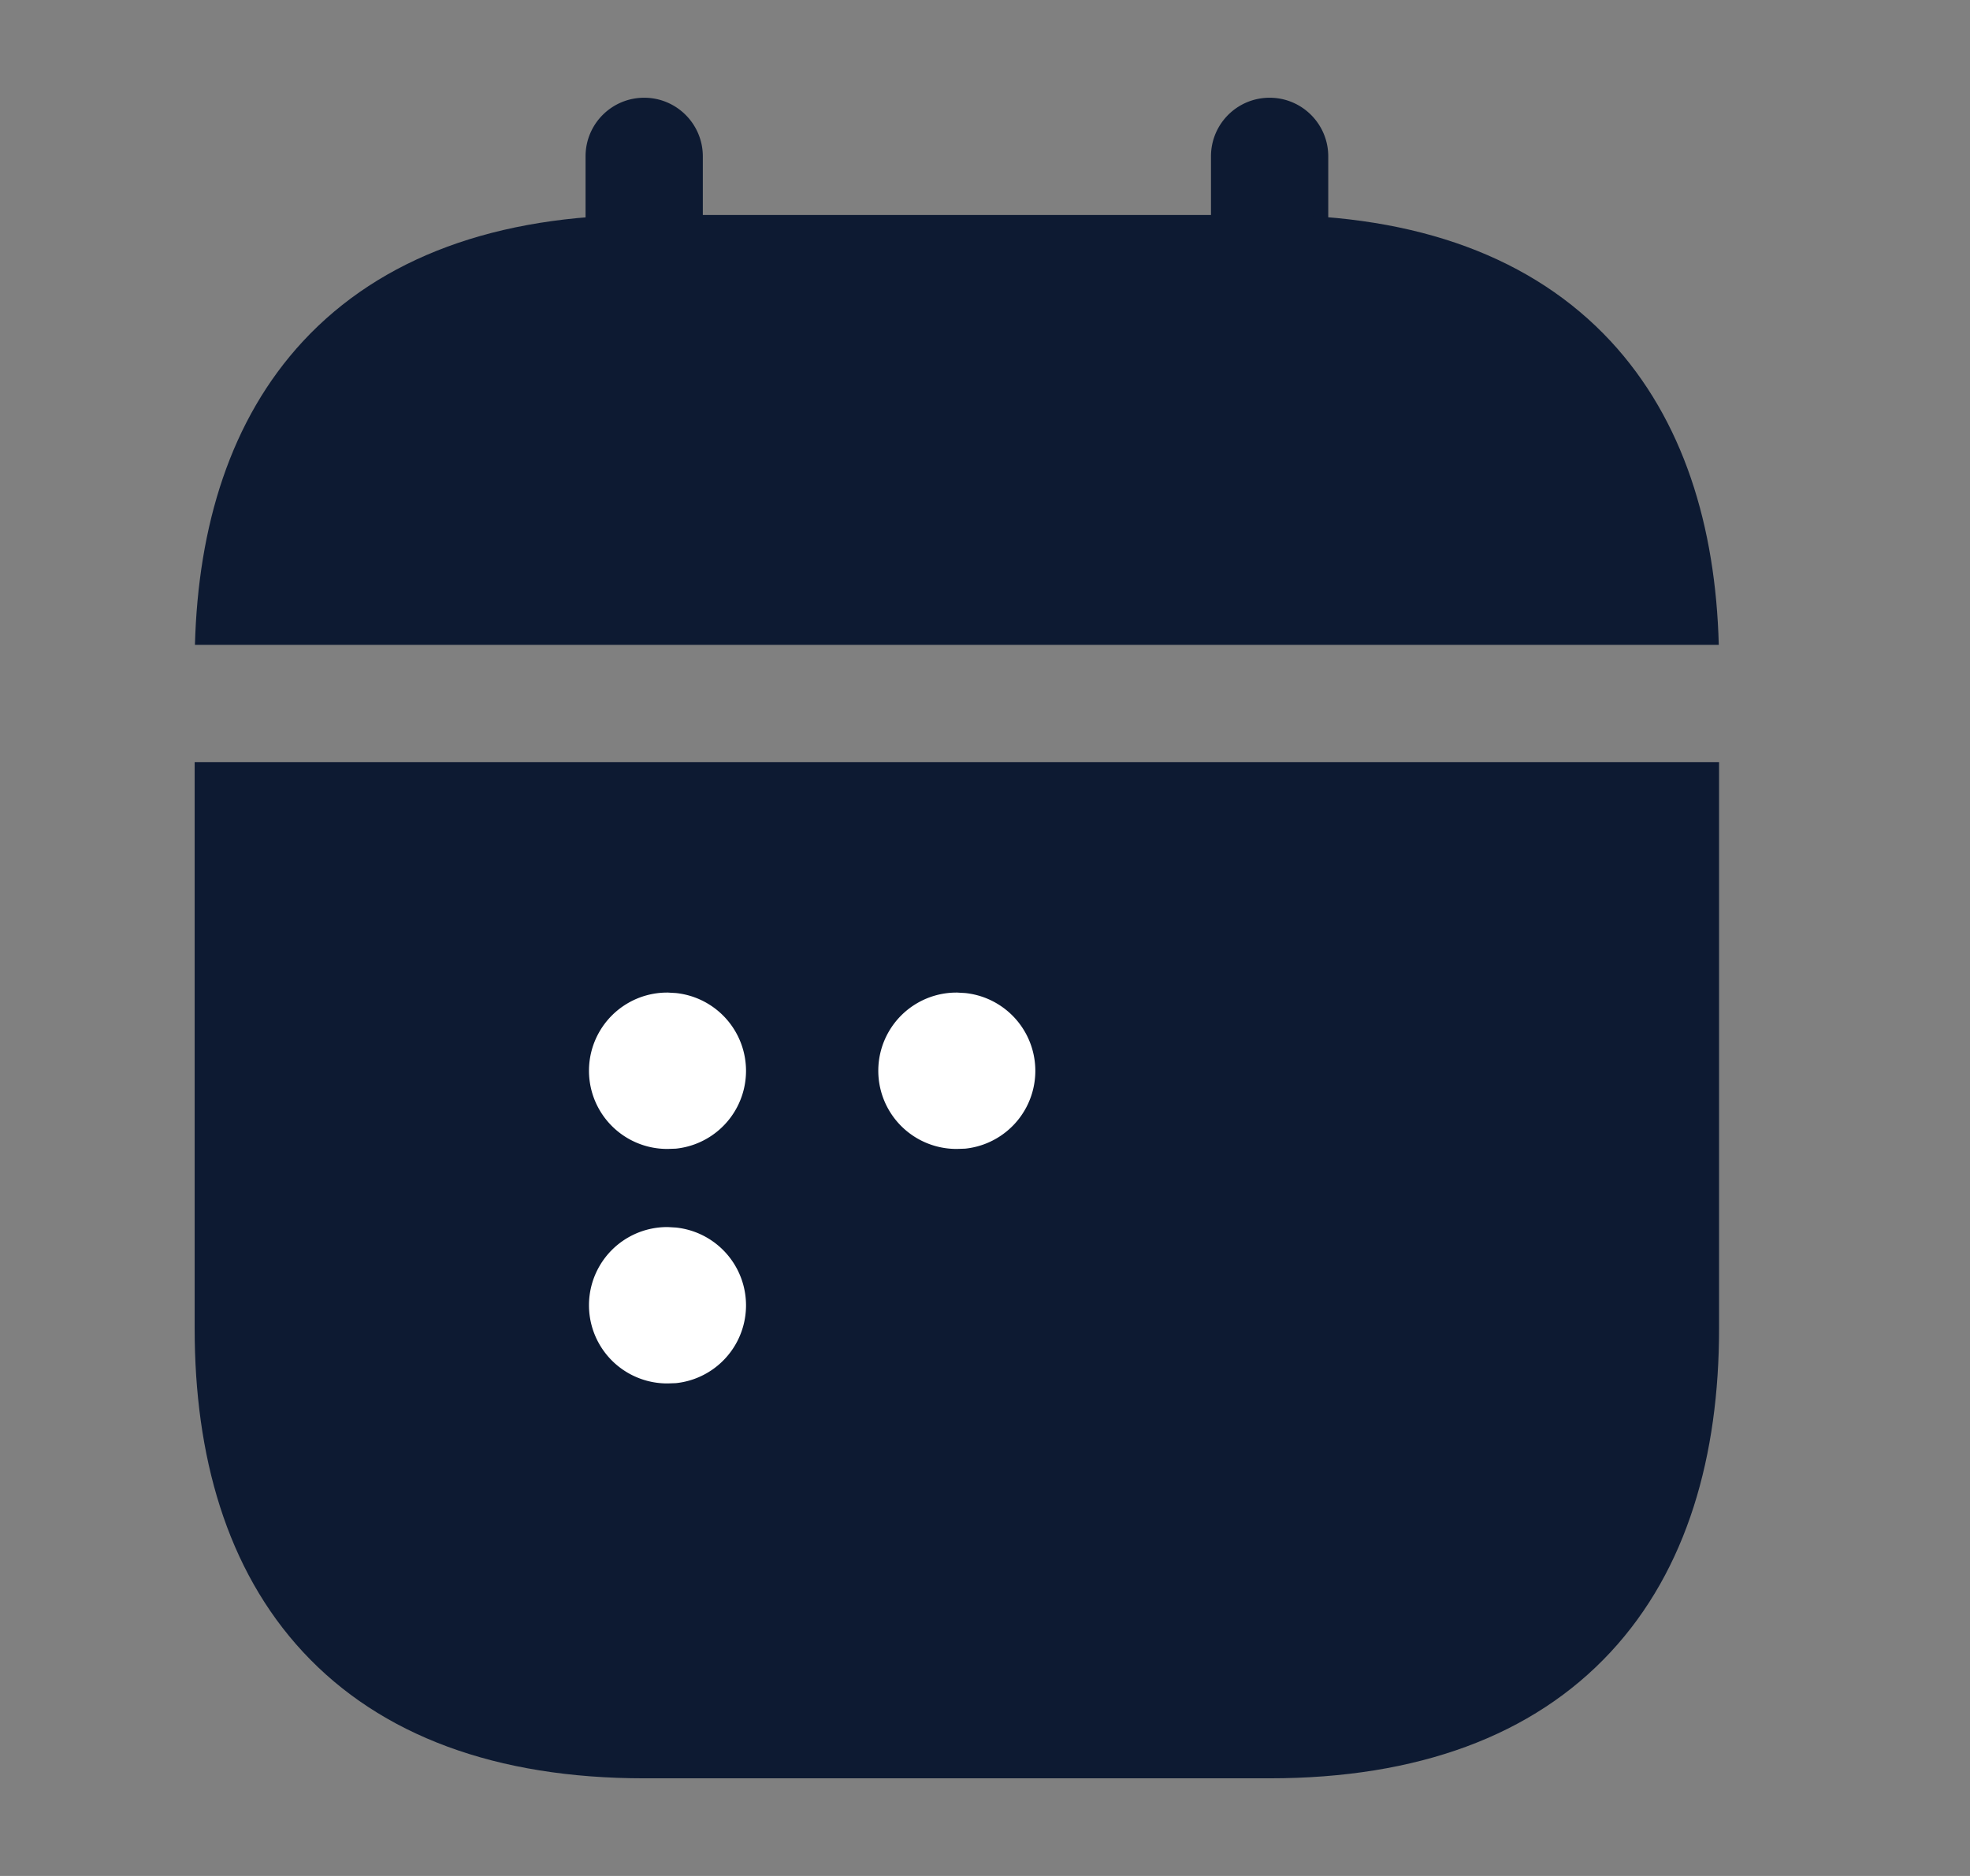 <svg width="21" height="20" fill="none" xmlns="http://www.w3.org/2000/svg"><rect width="100%" height="100%" fill="#808080" stroke="none"/><path d="M6.867 1.042c.345 0 .625.28.625.625v2.5a.625.625 0 0 1-1.25 0v-2.5c0-.346.28-.625.625-.625Zm6.667 0c.345 0 .625.28.625.625v2.5a.625.625 0 0 1-1.25 0v-2.5c0-.346.28-.625.625-.625Z" fill="#0D1A32"/><path d="M18.325 14.166c0 1.346-.336 2.564-1.156 3.447-.828.892-2.058 1.346-3.636 1.346H6.867c-1.577 0-2.808-.454-3.636-1.346-.82-.883-1.156-2.1-1.156-3.447V8.125h16.25v6.041ZM13.533 2.291c1.578 0 2.808.455 3.636 1.346.777.838 1.12 1.975 1.153 3.238H2.078c.034-1.263.376-2.4 1.153-3.238.828-.891 2.059-1.345 3.636-1.345h6.666Z" fill="#0D1A32"/><path d="M7.205 13.087a.834.834 0 0 1 0 1.659l-.085.003h-.008a.833.833 0 0 1 0-1.667h.008l.085.005Zm0-2.5a.834.834 0 0 1 0 1.659l-.085.003h-.008a.833.833 0 0 1 0-1.667h.008l.085.005Zm3.084 0a.834.834 0 0 1 0 1.659l-.085.003h-.008a.833.833 0 0 1 0-1.667h.008l.085.005Z" fill="#fff"/></svg>